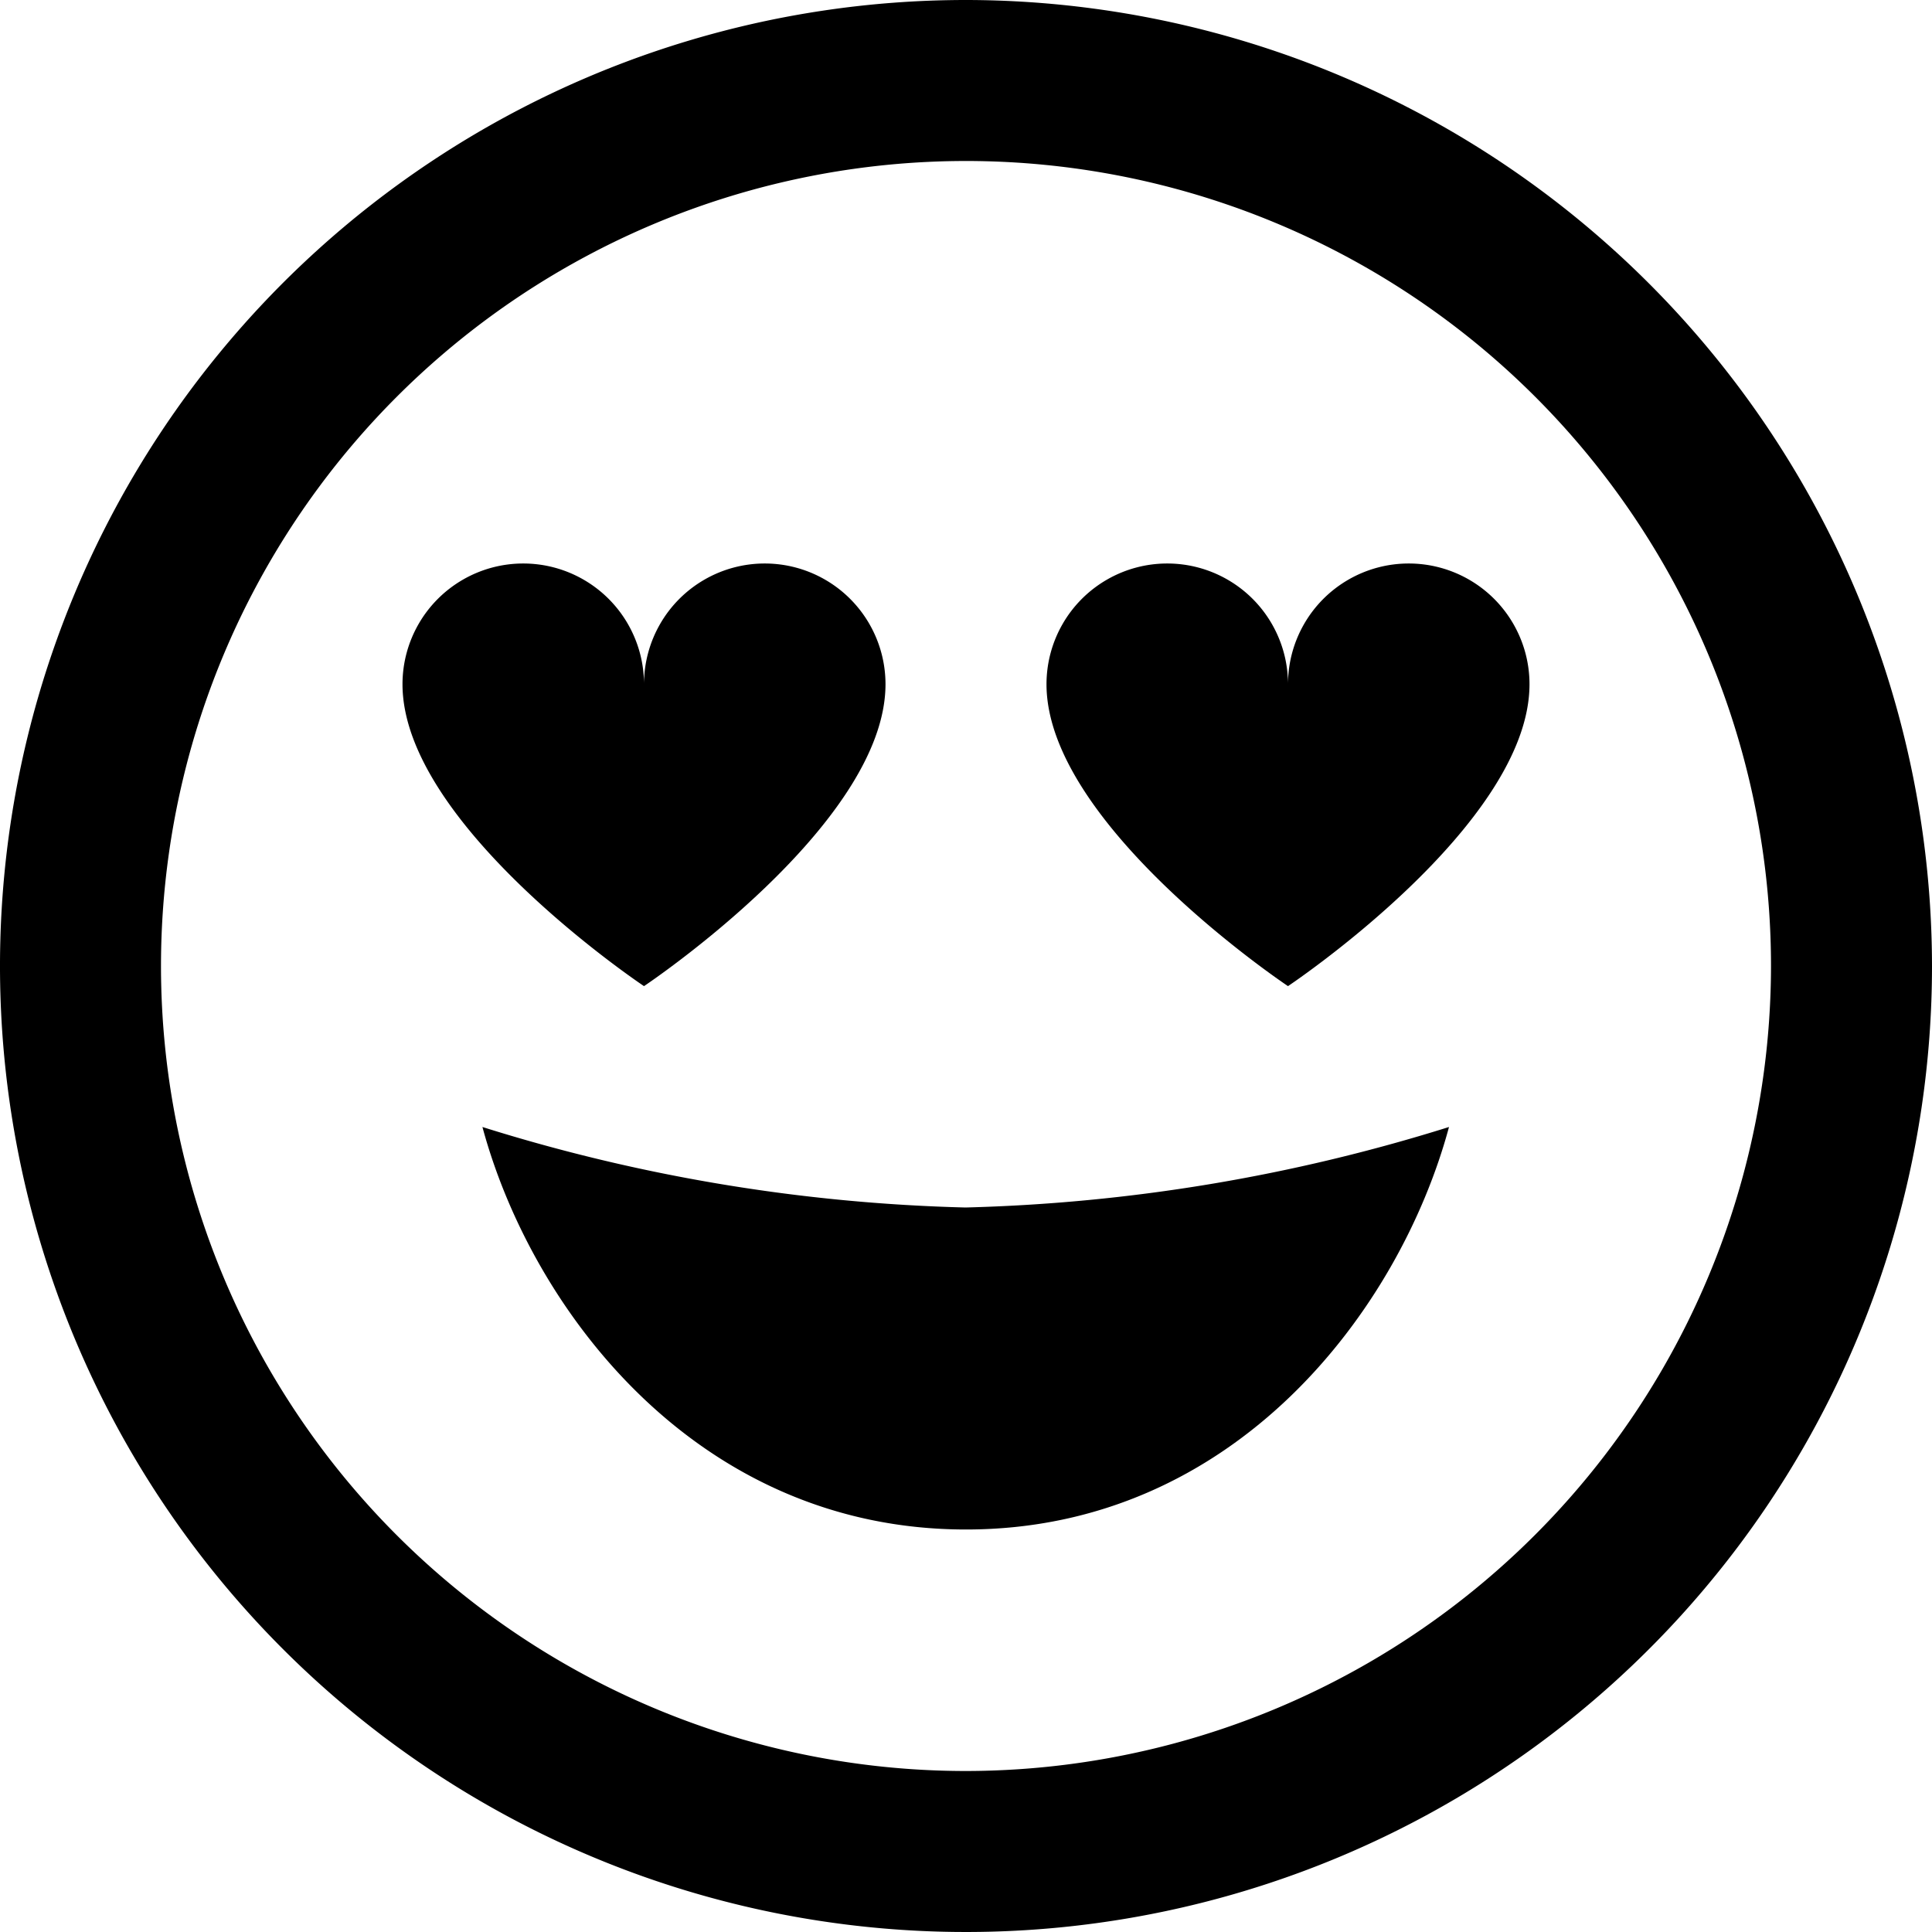 <?xml version="1.0" encoding="UTF-8"?>
<svg xmlns="http://www.w3.org/2000/svg" id="Layer_1" data-name="Layer 1" viewBox="0 0 24 24" width="512" height="512"><path d="M12,0A12,12,0,1,0,24,12,12.013,12.013,0,0,0,12,0Zm0,22A10,10,0,1,1,22,12,10.011,10.011,0,0,1,12,22Zm-.007-7A21.923,21.923,0,0,0,18,14c-.615,2.28-2.664,5-6,5s-5.392-2.72-6.007-5A21.841,21.841,0,0,0,11.993,15ZM5,8.5a1.5,1.5,0,0,1,3,0,1.5,1.5,0,0,1,3,0c0,1.75-3,3.75-3,3.75S5,10.25,5,8.5Zm14,0c0,1.75-3,3.75-3,3.75s-3-2-3-3.75a1.5,1.5,0,0,1,3,0,1.5,1.5,0,0,1,3,0Z"/></svg>
